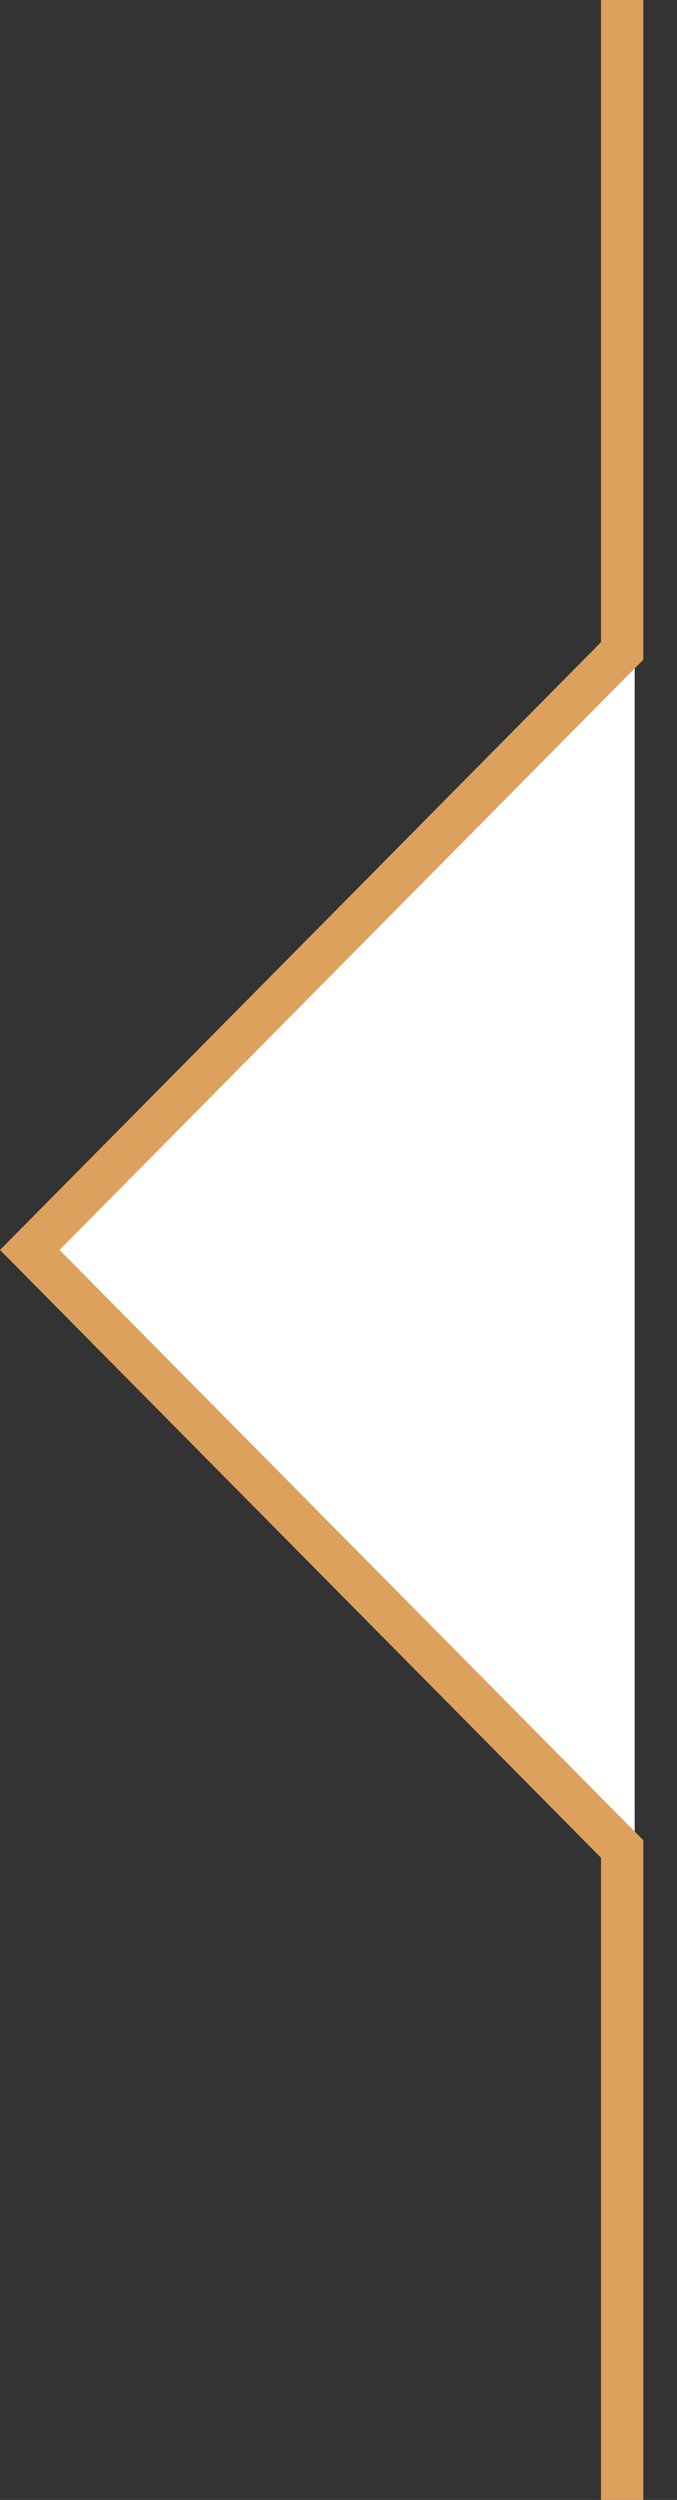 <svg width="16" height="59" viewBox="0 0 16 59" fill="none" xmlns="http://www.w3.org/2000/svg">
<rect x="0" y="0" width="16" height="59" fill="#333333" stroke="none"/>
<path d="M1 29.5L15 15V44L1 29.5Z" fill="white"/>
<path fill-rule="evenodd" clip-rule="evenodd" d="M15.204 0V15.568L1.407 29.5L15.204 43.432V59H14.204V43.844L0 29.5L14.204 15.156V0H15.204Z" fill="#DDA15E"/>
</svg>

